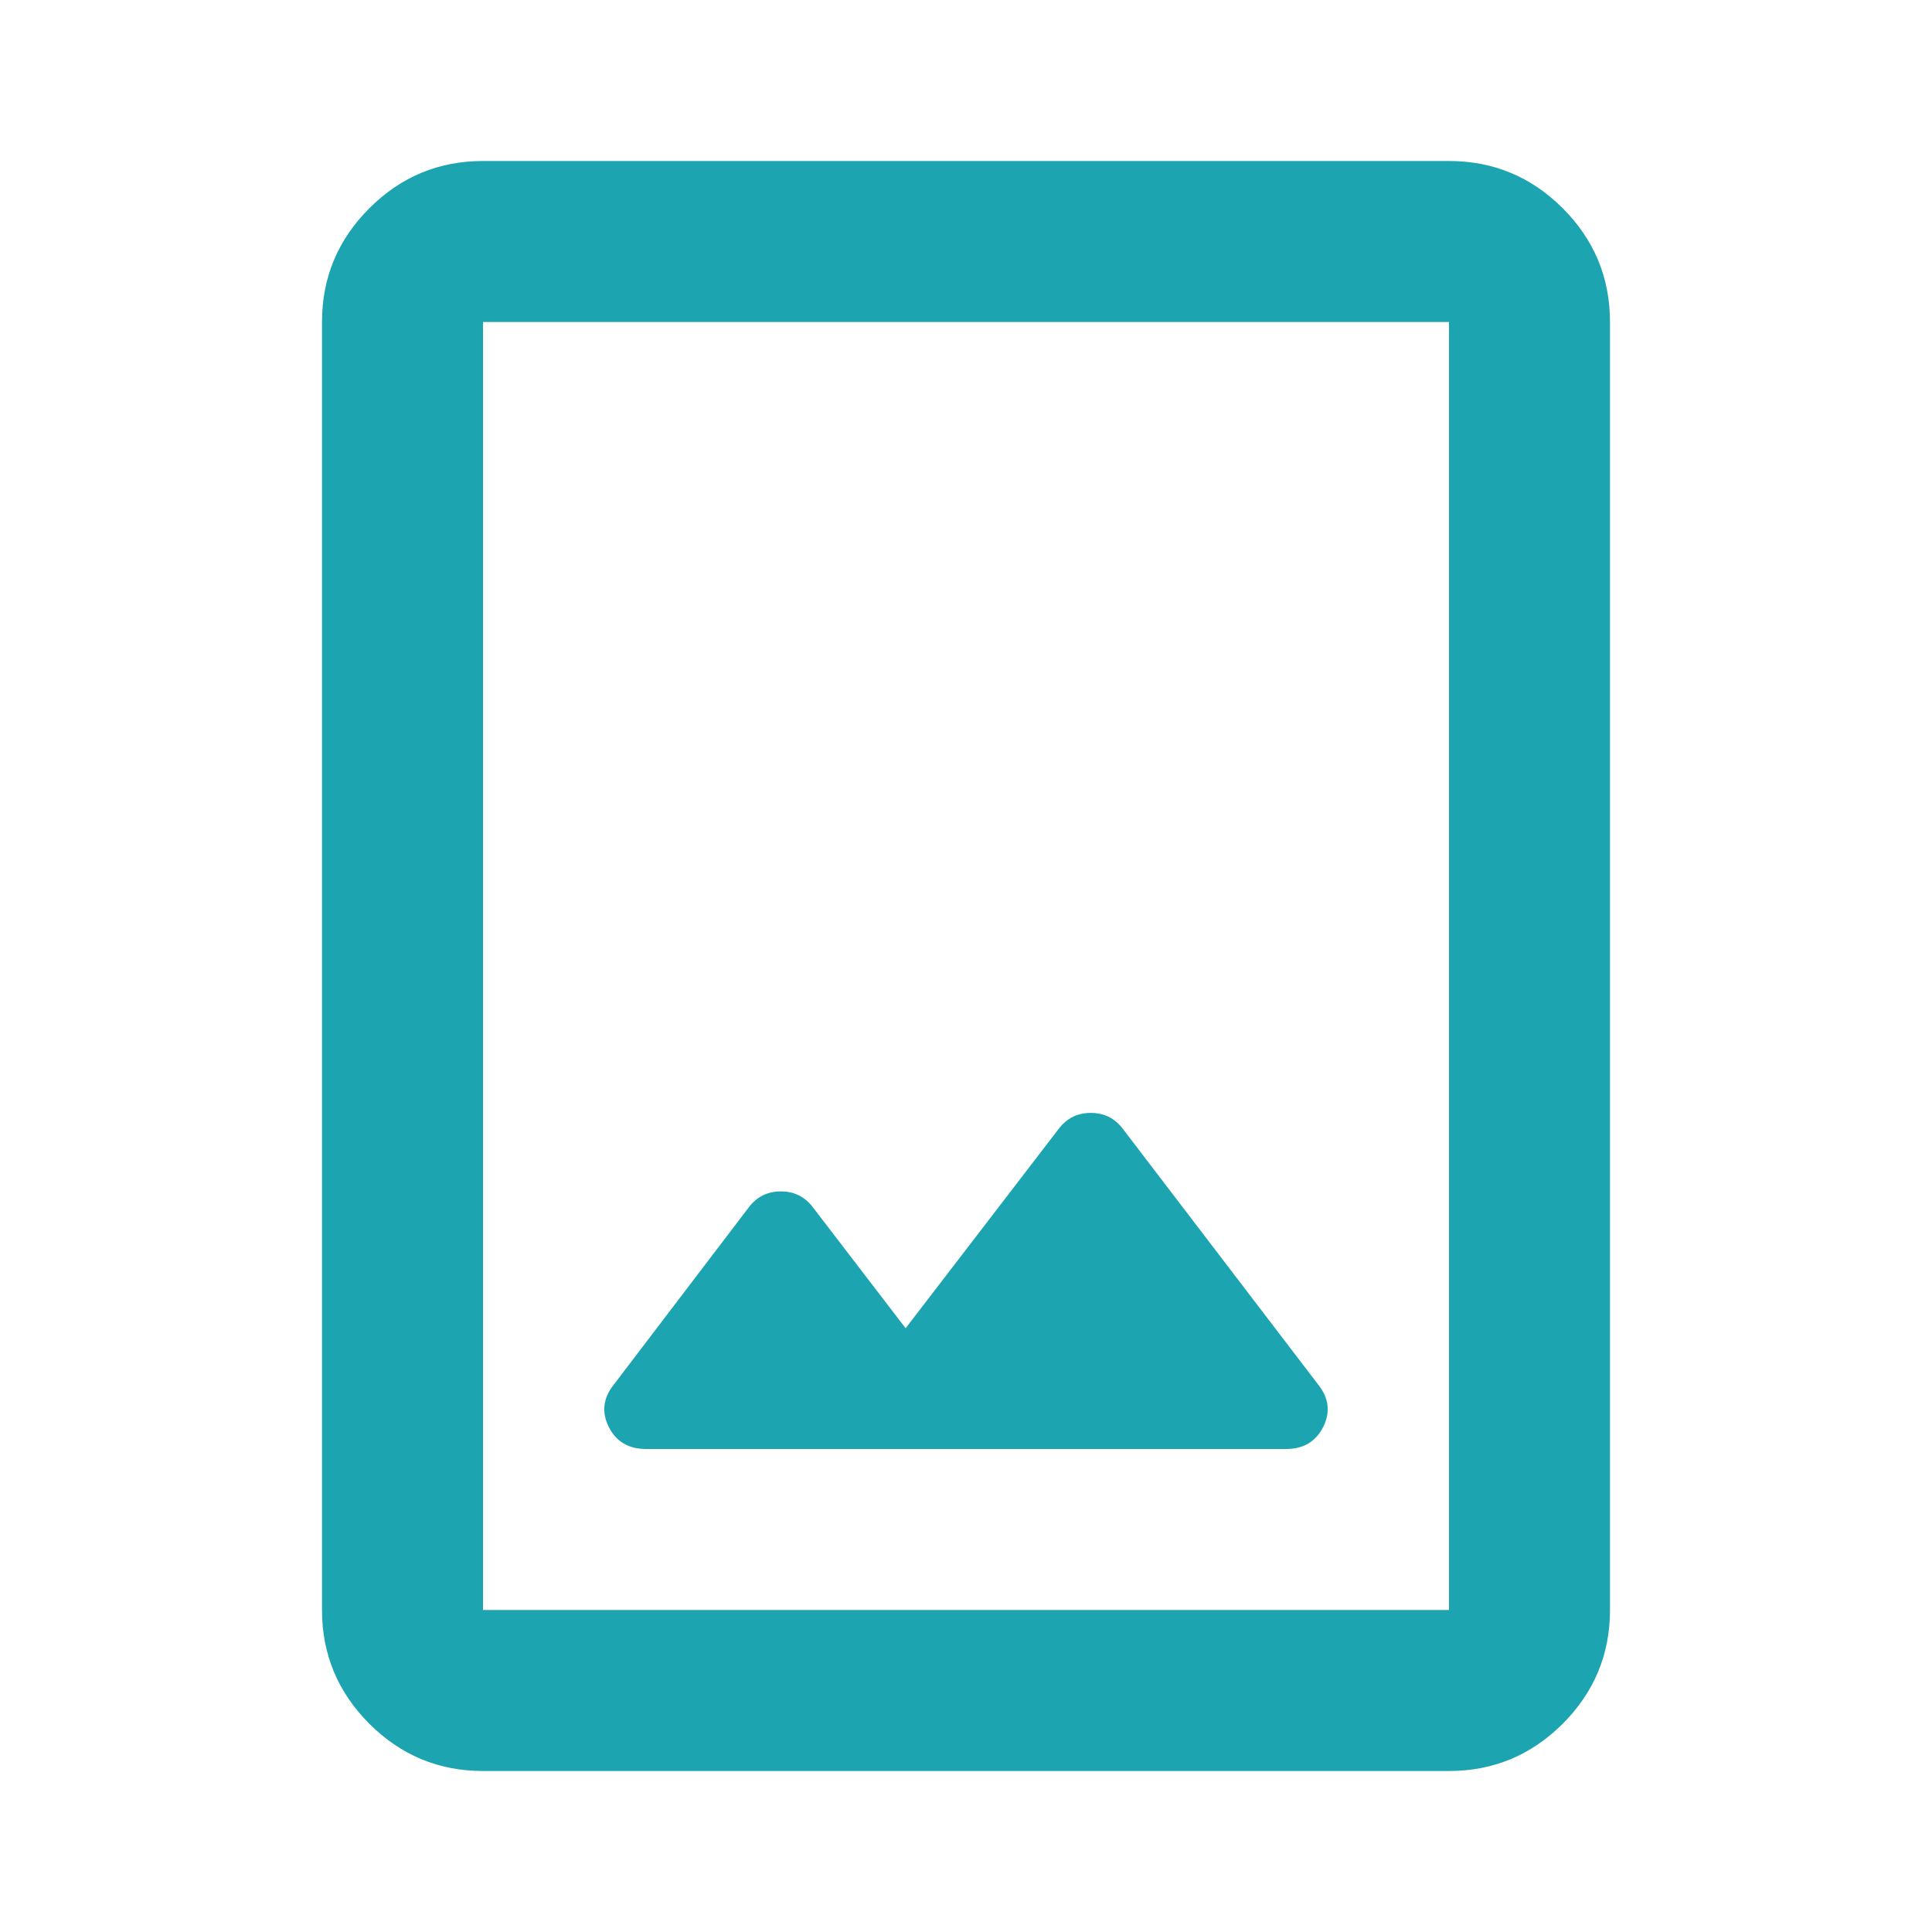 <svg width="24" height="24" viewBox="0 0 24 24" fill="none" xmlns="http://www.w3.org/2000/svg">
<g id="planner_banner">
<path id="Vector" d="M6 22C5.45 22 4.979 21.804 4.588 21.413C4.196 21.021 4 20.55 4 20V4C4 3.45 4.196 2.979 4.588 2.587C4.979 2.196 5.45 2 6 2H18C18.55 2 19.021 2.196 19.413 2.587C19.804 2.979 20 3.45 20 4V20C20 20.55 19.804 21.021 19.413 21.413C19.021 21.804 18.55 22 18 22H6ZM6 20H18V4H6V20ZM11.25 16.5L10.1 15C10 14.867 9.867 14.8 9.7 14.8C9.533 14.8 9.4 14.867 9.3 15L7.625 17.2C7.492 17.367 7.471 17.542 7.562 17.725C7.654 17.908 7.808 18 8.025 18H15.975C16.192 18 16.346 17.908 16.438 17.725C16.529 17.542 16.508 17.367 16.375 17.2L13.95 14.025C13.85 13.892 13.717 13.825 13.55 13.825C13.383 13.825 13.25 13.892 13.15 14.025L11.25 16.5Z" fill="#1DA4B1"/>
</g>
</svg>
